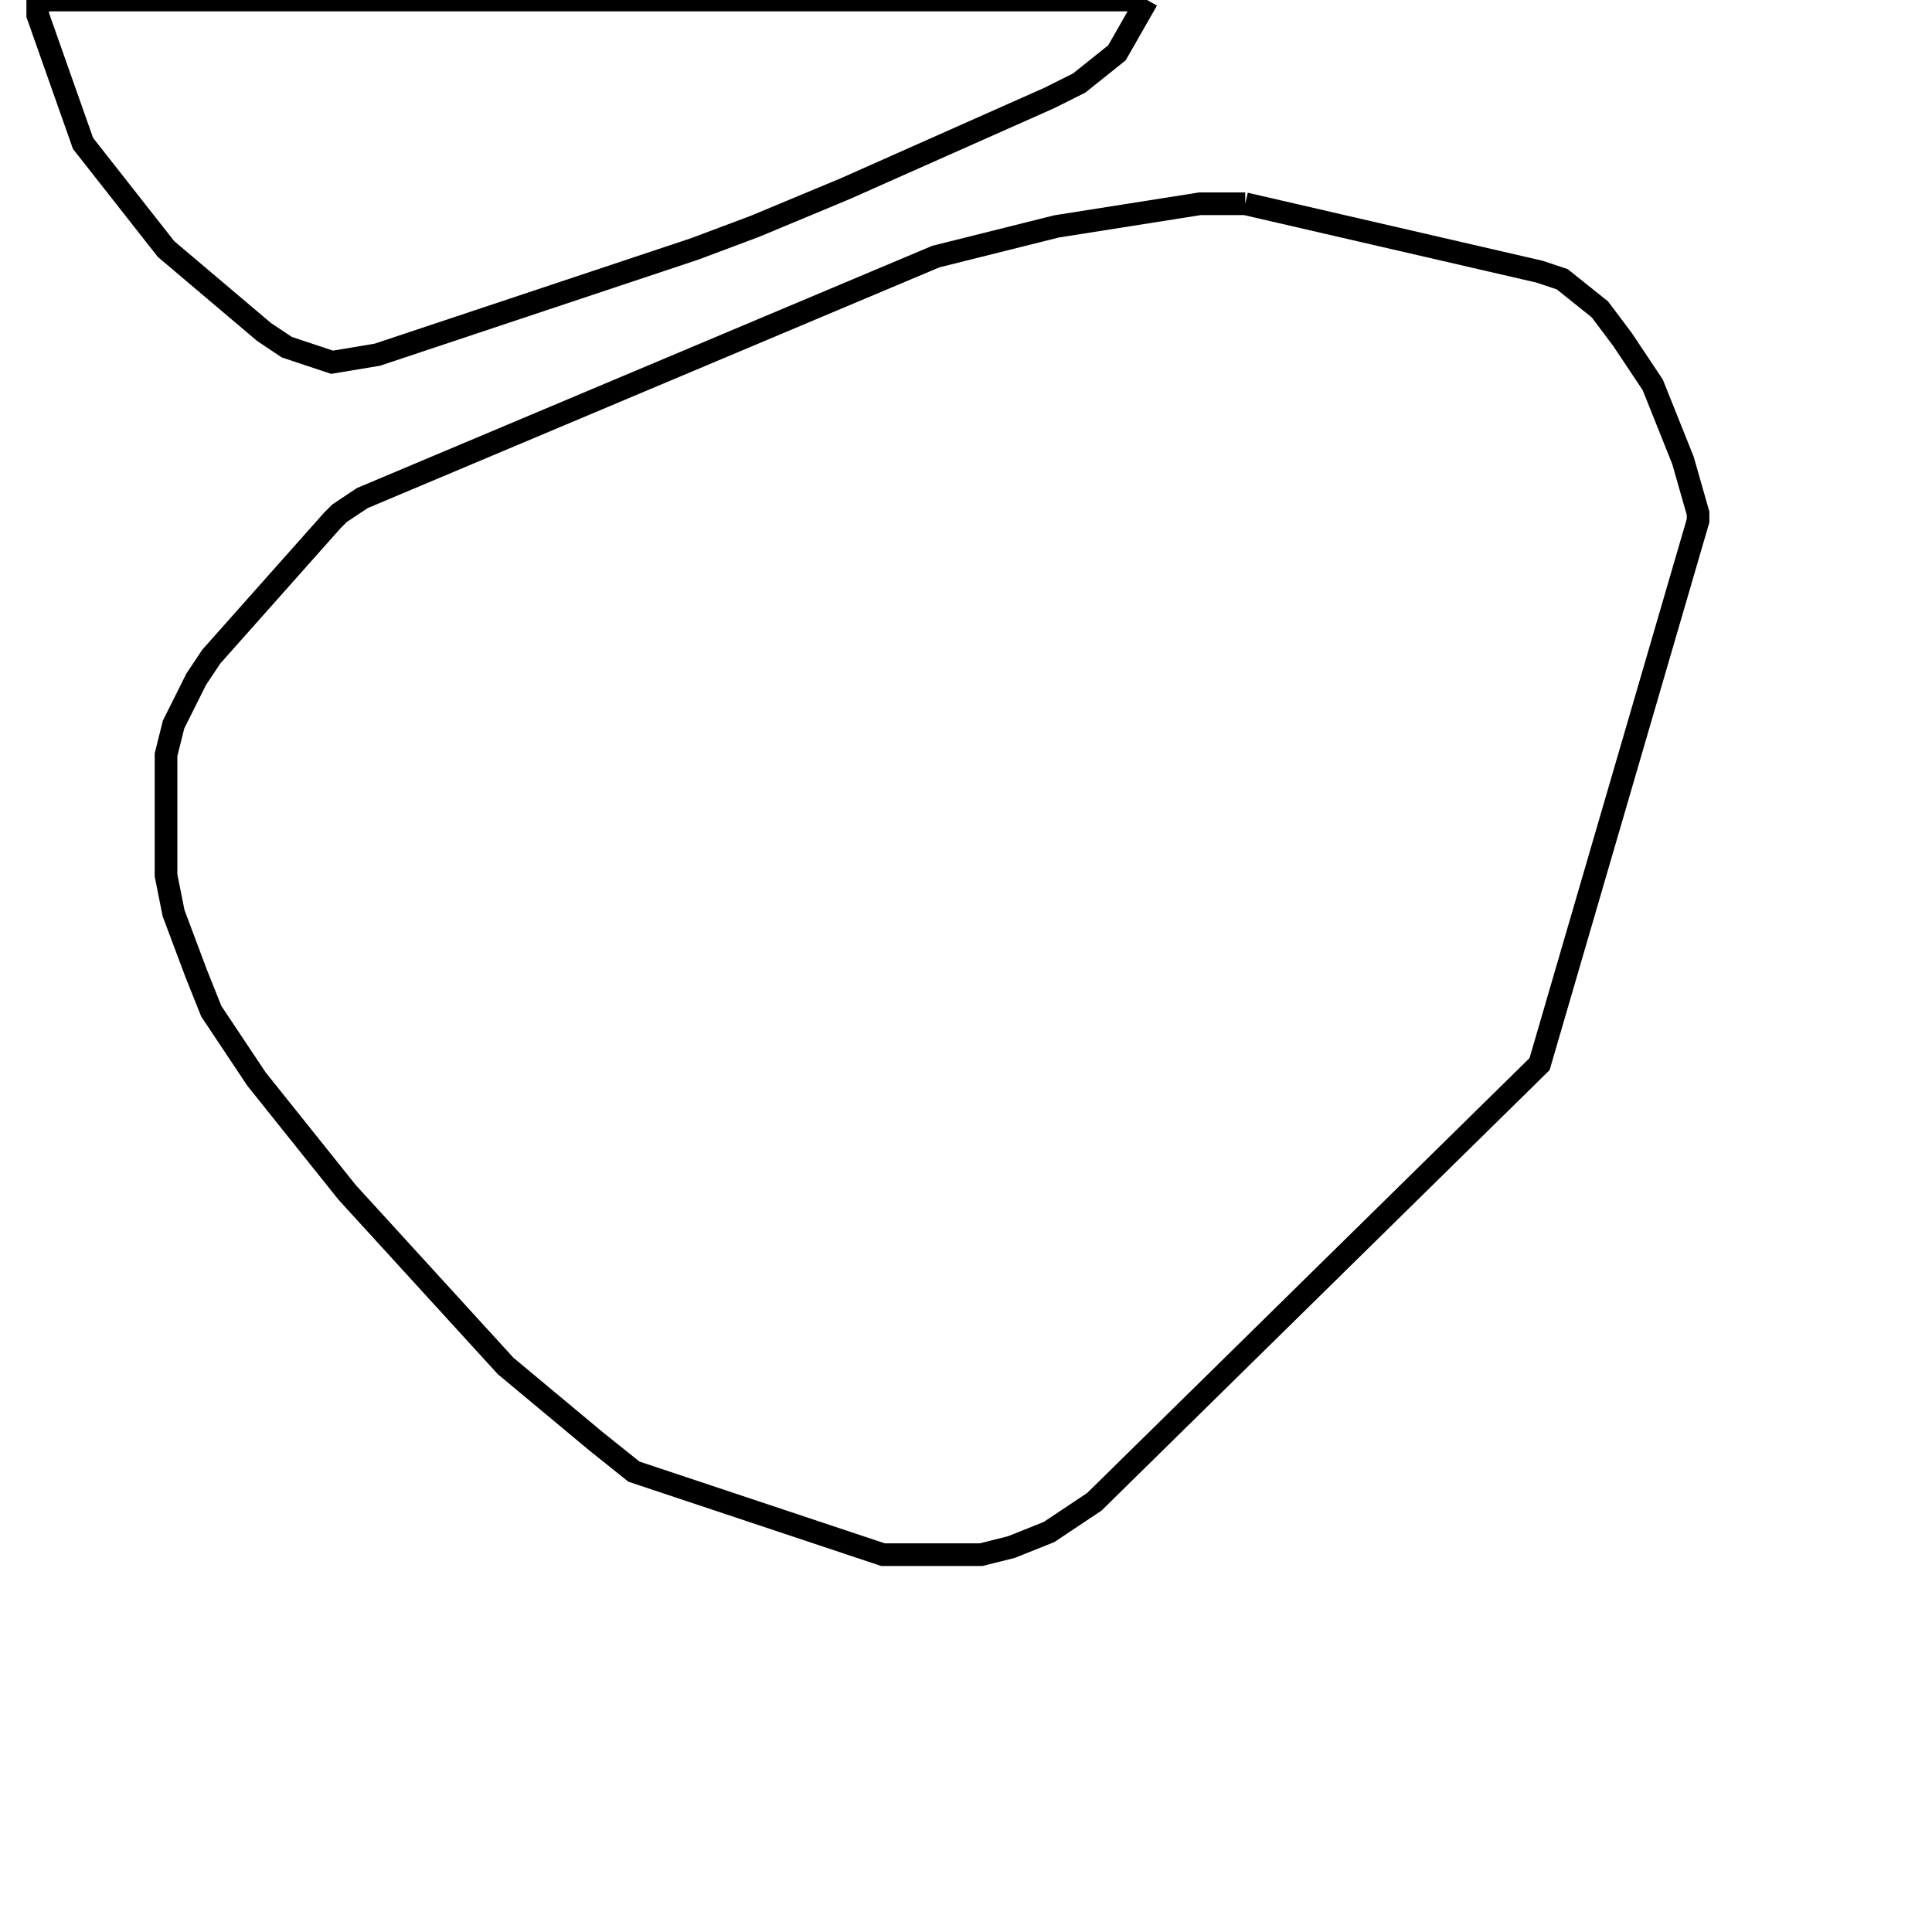 <svg width="256" height="256" xmlns="http://www.w3.org/2000/svg" fill-opacity="0" stroke="black" stroke-width="3" ><path d="M165 27 204 36 207 37 212 41 215 45 219 51 223 61 225 68 225 69 204 141 145 199 139 203 134 205 130 206 117 206 84 195 79 191 67 181 46 158 34 143 28 134 26 129 23 121 22 116 22 100 23 96 26 90 28 87 44 69 45 68 48 66 124 34 140 30 159 27 165 27 "/><path d="M152 0 148 7 143 11 139 13 112 25 100 30 92 33 50 47 44 48 38 46 35 44 22 33 11 19 5 2 5 0 152 0 "/></svg>